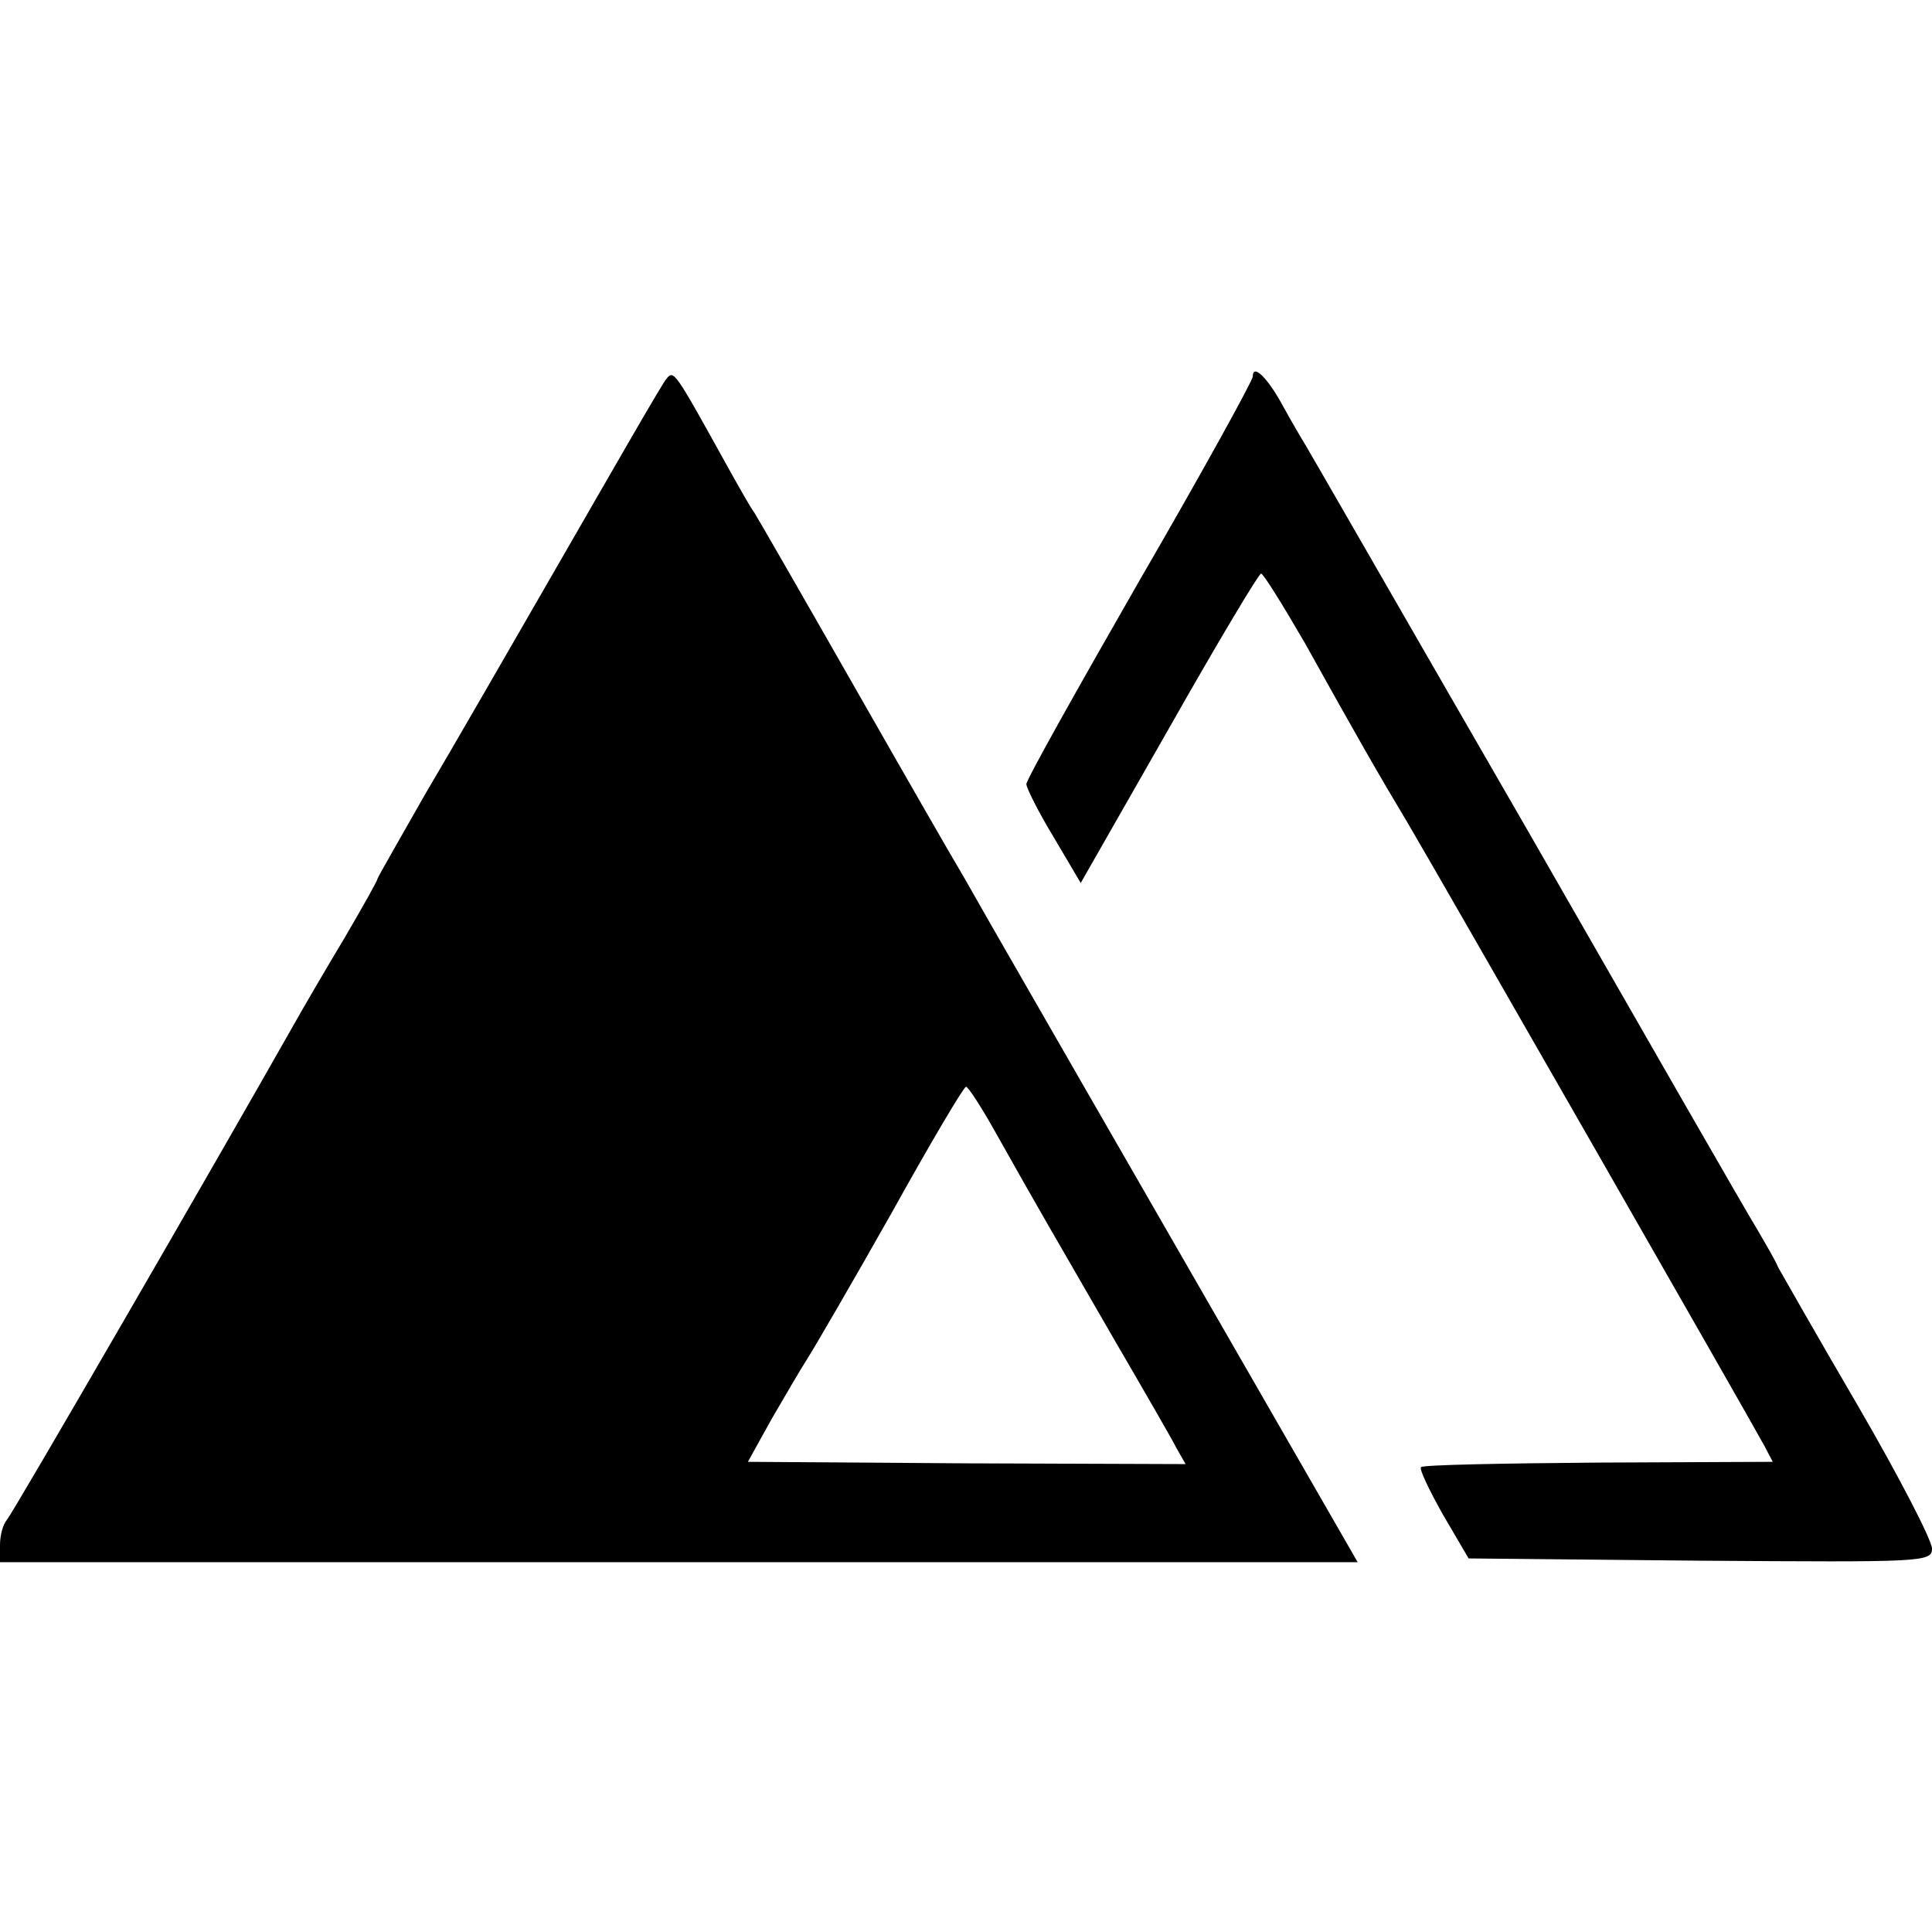 <?xml version="1.0" standalone="no"?>
<!DOCTYPE svg PUBLIC "-//W3C//DTD SVG 20010904//EN"
 "http://www.w3.org/TR/2001/REC-SVG-20010904/DTD/svg10.dtd">
<svg version="1.0" xmlns="http://www.w3.org/2000/svg"
 width="256pt" height="256pt" viewBox="0 0 256 256"
 preserveAspectRatio="xMidYMid meet">
<g transform="translate(0,256) scale(0.1,-0.1)"
fill="#000000" stroke="none">
<path d="M883 2058 c-6 -7 -65 -110 -133 -228 -68 -118 -152 -264 -187 -323
-34 -60 -63 -110 -63 -112 0 -2 -19 -36 -43 -77 -24 -40 -55 -93 -69 -118 -99
-175 -372 -647 -379 -654 -5 -6 -9 -20 -9 -33 l0 -23 899 0 900 0 -206 358
c-113 196 -230 400 -260 452 -30 52 -58 102 -63 110 -5 8 -66 114 -135 235
-69 121 -130 227 -135 235 -6 8 -21 35 -35 60 -72 130 -72 130 -82 118z m437
-1000 c51 -91 79 -139 157 -274 39 -67 76 -131 82 -143 l12 -21 -290 1 -290 2
31 56 c18 31 39 67 48 81 9 14 59 100 111 192 51 92 96 168 99 168 3 0 21 -28
40 -62z"/>
<path d="M1660 2061 c0 -5 -67 -127 -150 -270 -82 -143 -150 -264 -150 -270 0
-5 16 -37 36 -70 l36 -61 117 205 c64 113 119 205 122 205 3 0 29 -42 58 -92
69 -124 97 -173 136 -238 39 -66 457 -796 473 -826 l11 -21 -231 -1 c-127 -1
-232 -3 -235 -6 -3 -2 11 -31 29 -63 l34 -58 307 -3 c294 -2 307 -2 307 16 0
11 -44 96 -98 189 -55 94 -102 177 -106 184 -3 8 -16 30 -27 49 -12 19 -149
258 -305 530 -157 272 -289 502 -294 510 -5 8 -19 32 -30 52 -20 37 -40 57
-40 39z"/>
</g>
</svg>
